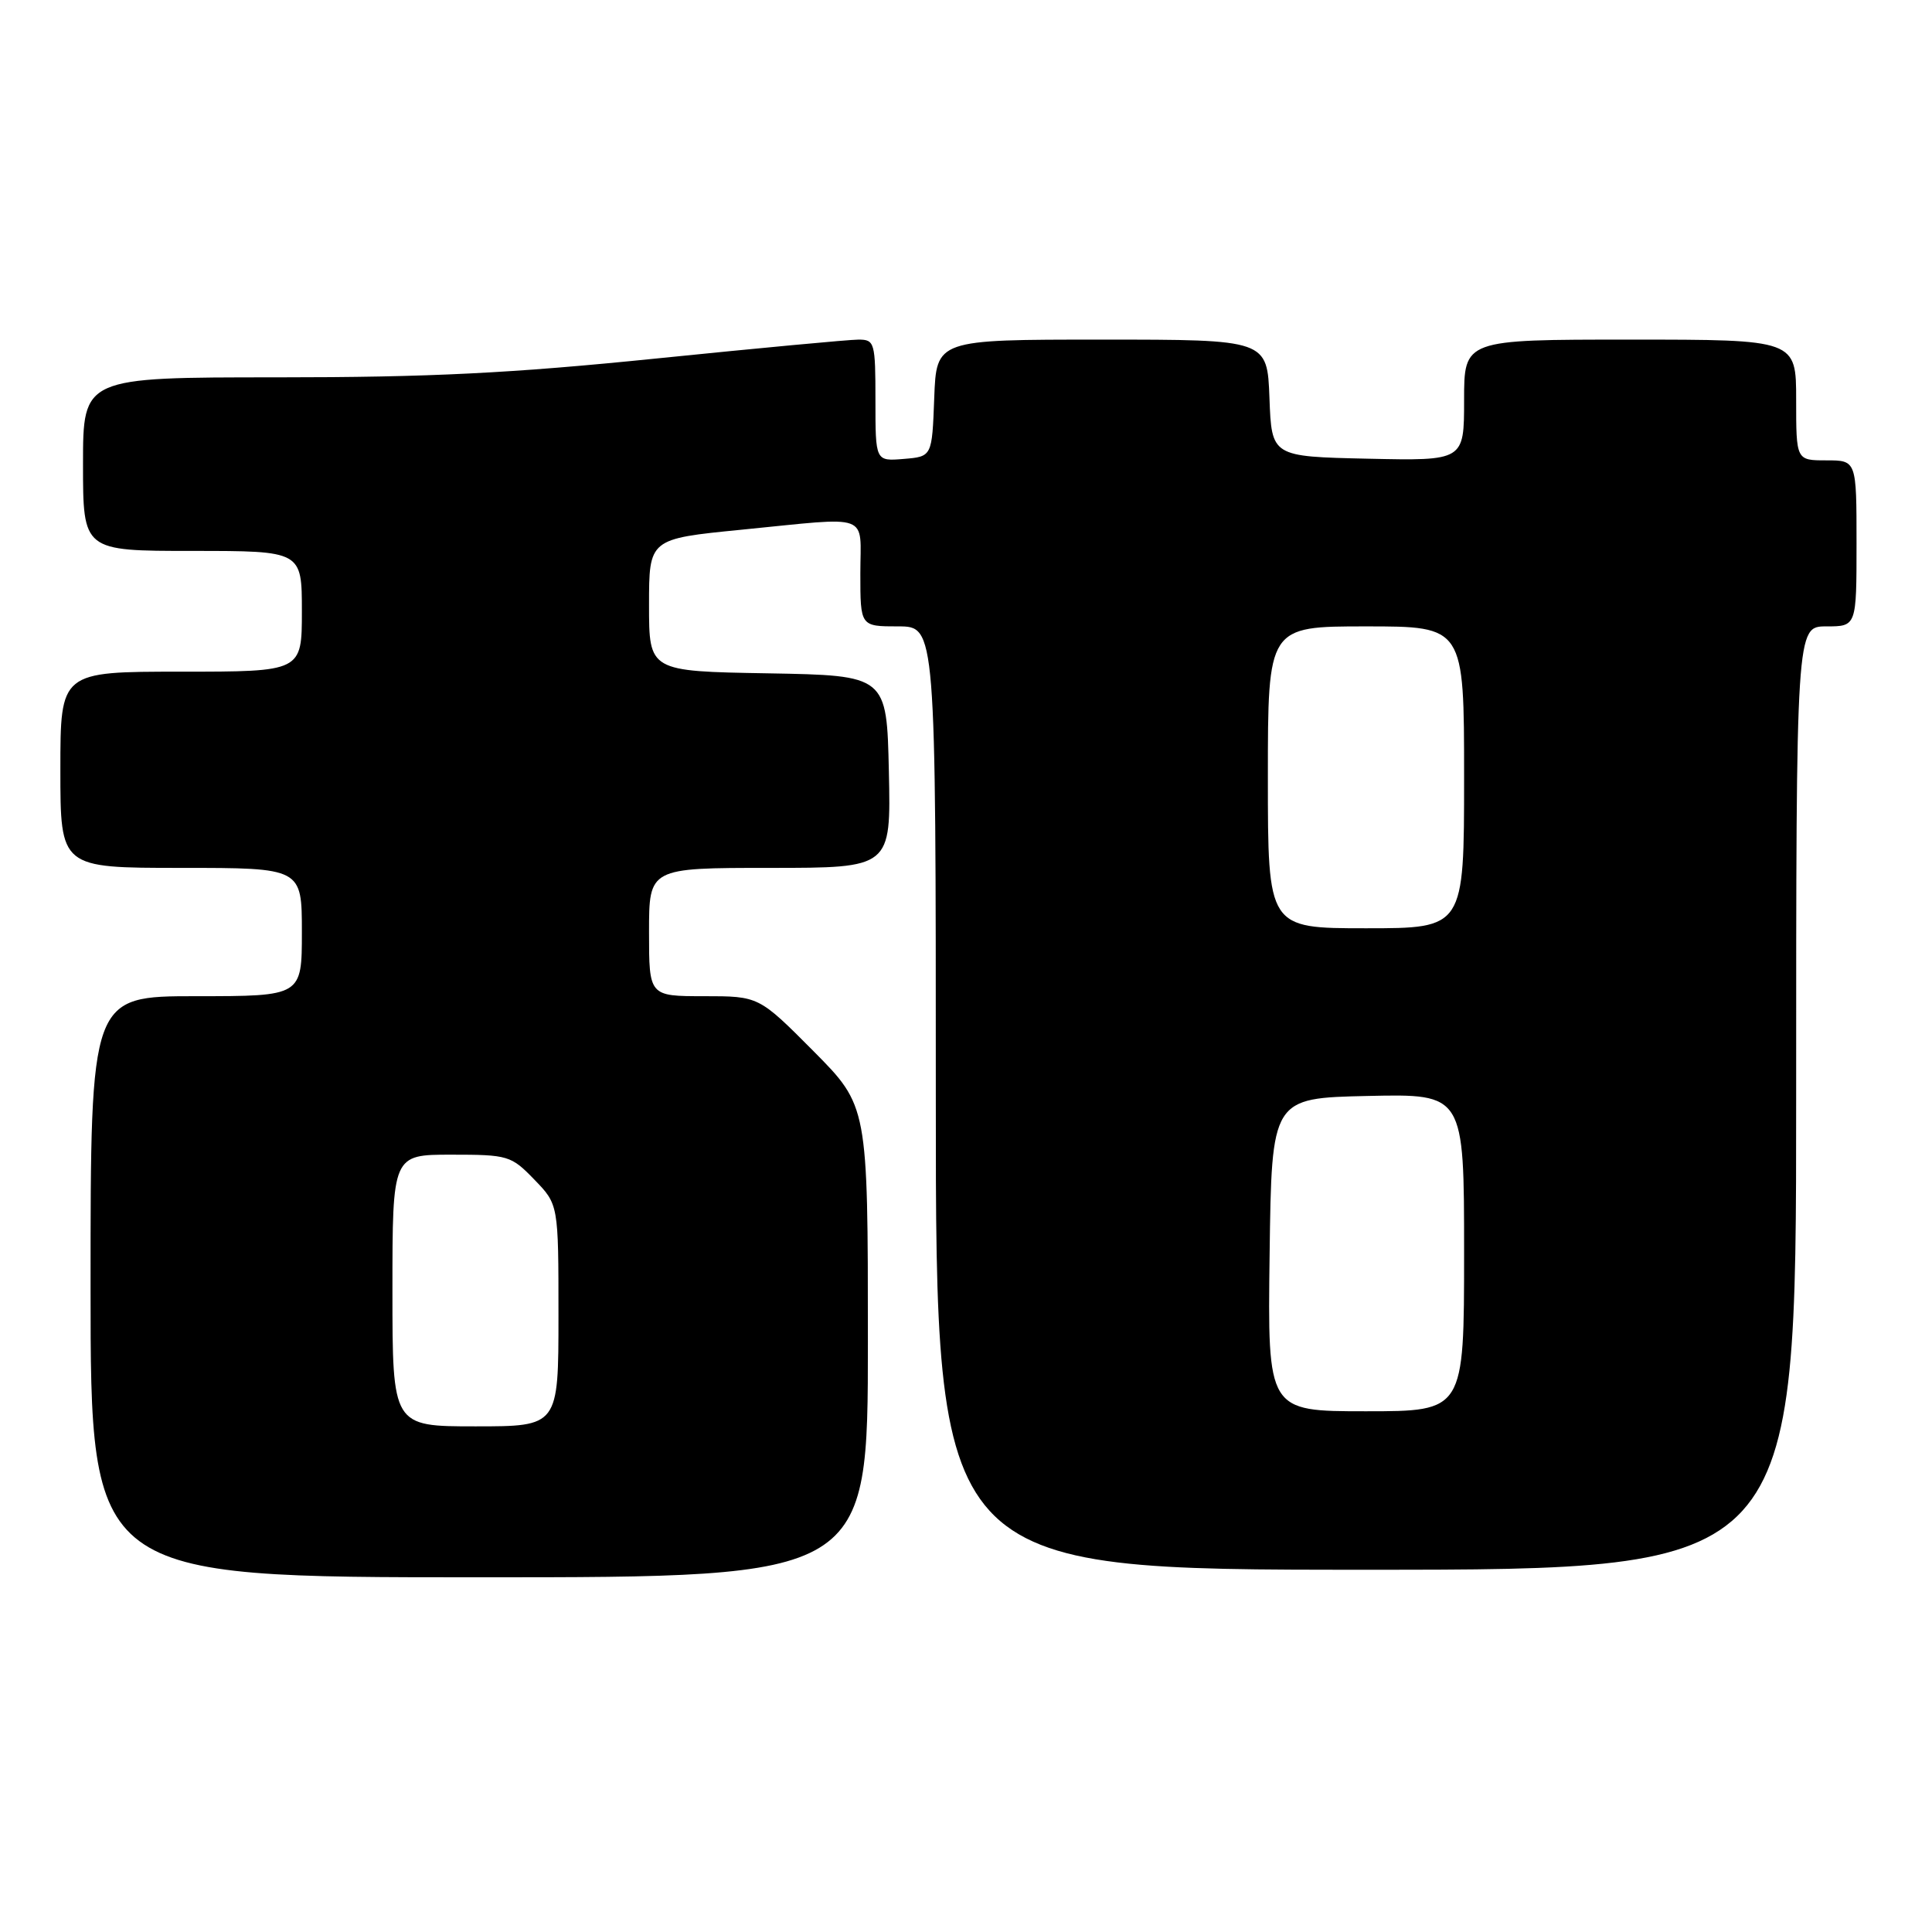 <?xml version="1.0" encoding="UTF-8" standalone="no"?>
<!DOCTYPE svg PUBLIC "-//W3C//DTD SVG 1.1//EN" "http://www.w3.org/Graphics/SVG/1.1/DTD/svg11.dtd" >
<svg xmlns="http://www.w3.org/2000/svg" xmlns:xlink="http://www.w3.org/1999/xlink" version="1.1" viewBox="0 0 256 256">
 <g >
 <path fill="currentColor"
d=" M 115.00 177.77 C 115.00 146.55 115.00 146.55 107.78 139.27 C 100.55 132.00 100.55 132.00 93.28 132.00 C 86.00 132.00 86.00 132.00 86.00 123.50 C 86.00 115.00 86.00 115.00 102.03 115.00 C 118.06 115.00 118.06 115.00 117.78 102.25 C 117.50 89.50 117.50 89.50 101.75 89.22 C 86.00 88.95 86.00 88.95 86.00 80.17 C 86.00 71.40 86.00 71.40 98.25 70.19 C 115.68 68.47 114.00 67.85 114.00 76.00 C 114.00 83.00 114.00 83.00 119.00 83.00 C 124.00 83.00 124.00 83.00 124.00 145.50 C 124.00 208.00 124.00 208.00 181.00 208.00 C 238.00 208.00 238.00 208.00 238.00 145.50 C 238.00 83.00 238.00 83.00 242.00 83.00 C 246.00 83.00 246.00 83.00 246.00 72.00 C 246.00 61.00 246.00 61.00 242.00 61.00 C 238.00 61.00 238.00 61.00 238.00 53.00 C 238.00 45.00 238.00 45.00 216.00 45.00 C 194.00 45.00 194.00 45.00 194.00 53.03 C 194.00 61.06 194.00 61.06 181.25 60.78 C 168.50 60.50 168.50 60.50 168.21 52.75 C 167.92 45.00 167.92 45.00 146.00 45.00 C 124.08 45.00 124.08 45.00 123.79 52.75 C 123.50 60.50 123.50 60.50 119.75 60.81 C 116.00 61.12 116.00 61.12 116.00 53.06 C 116.00 45.37 115.90 45.00 113.75 45.00 C 112.51 45.00 100.47 46.13 87.00 47.50 C 67.73 49.46 57.00 50.00 36.75 50.00 C 11.00 50.00 11.00 50.00 11.00 61.50 C 11.00 73.00 11.00 73.00 25.50 73.00 C 40.00 73.00 40.00 73.00 40.00 81.00 C 40.00 89.00 40.00 89.00 24.00 89.00 C 8.00 89.00 8.00 89.00 8.00 102.00 C 8.00 115.00 8.00 115.00 24.00 115.00 C 40.00 115.00 40.00 115.00 40.00 123.50 C 40.00 132.00 40.00 132.00 26.00 132.00 C 12.00 132.00 12.00 132.00 12.00 170.50 C 12.00 209.00 12.00 209.00 63.50 209.00 C 115.00 209.00 115.00 209.00 115.00 177.77 Z  M 52.00 171.00 C 52.00 153.00 52.00 153.00 59.80 153.00 C 67.32 153.00 67.73 153.12 70.80 156.30 C 74.00 159.60 74.00 159.60 74.00 174.30 C 74.00 189.00 74.00 189.00 63.00 189.00 C 52.00 189.00 52.00 189.00 52.00 171.00 Z  M 168.23 166.25 C 168.50 145.50 168.50 145.50 181.25 145.22 C 194.00 144.94 194.00 144.94 194.00 165.97 C 194.00 187.00 194.00 187.00 180.98 187.00 C 167.96 187.00 167.96 187.00 168.23 166.25 Z  M 168.00 103.00 C 168.00 83.00 168.00 83.00 181.00 83.00 C 194.00 83.00 194.00 83.00 194.00 103.00 C 194.00 123.00 194.00 123.00 181.00 123.00 C 168.00 123.00 168.00 123.00 168.00 103.00 Z "/>
</g>
</svg>